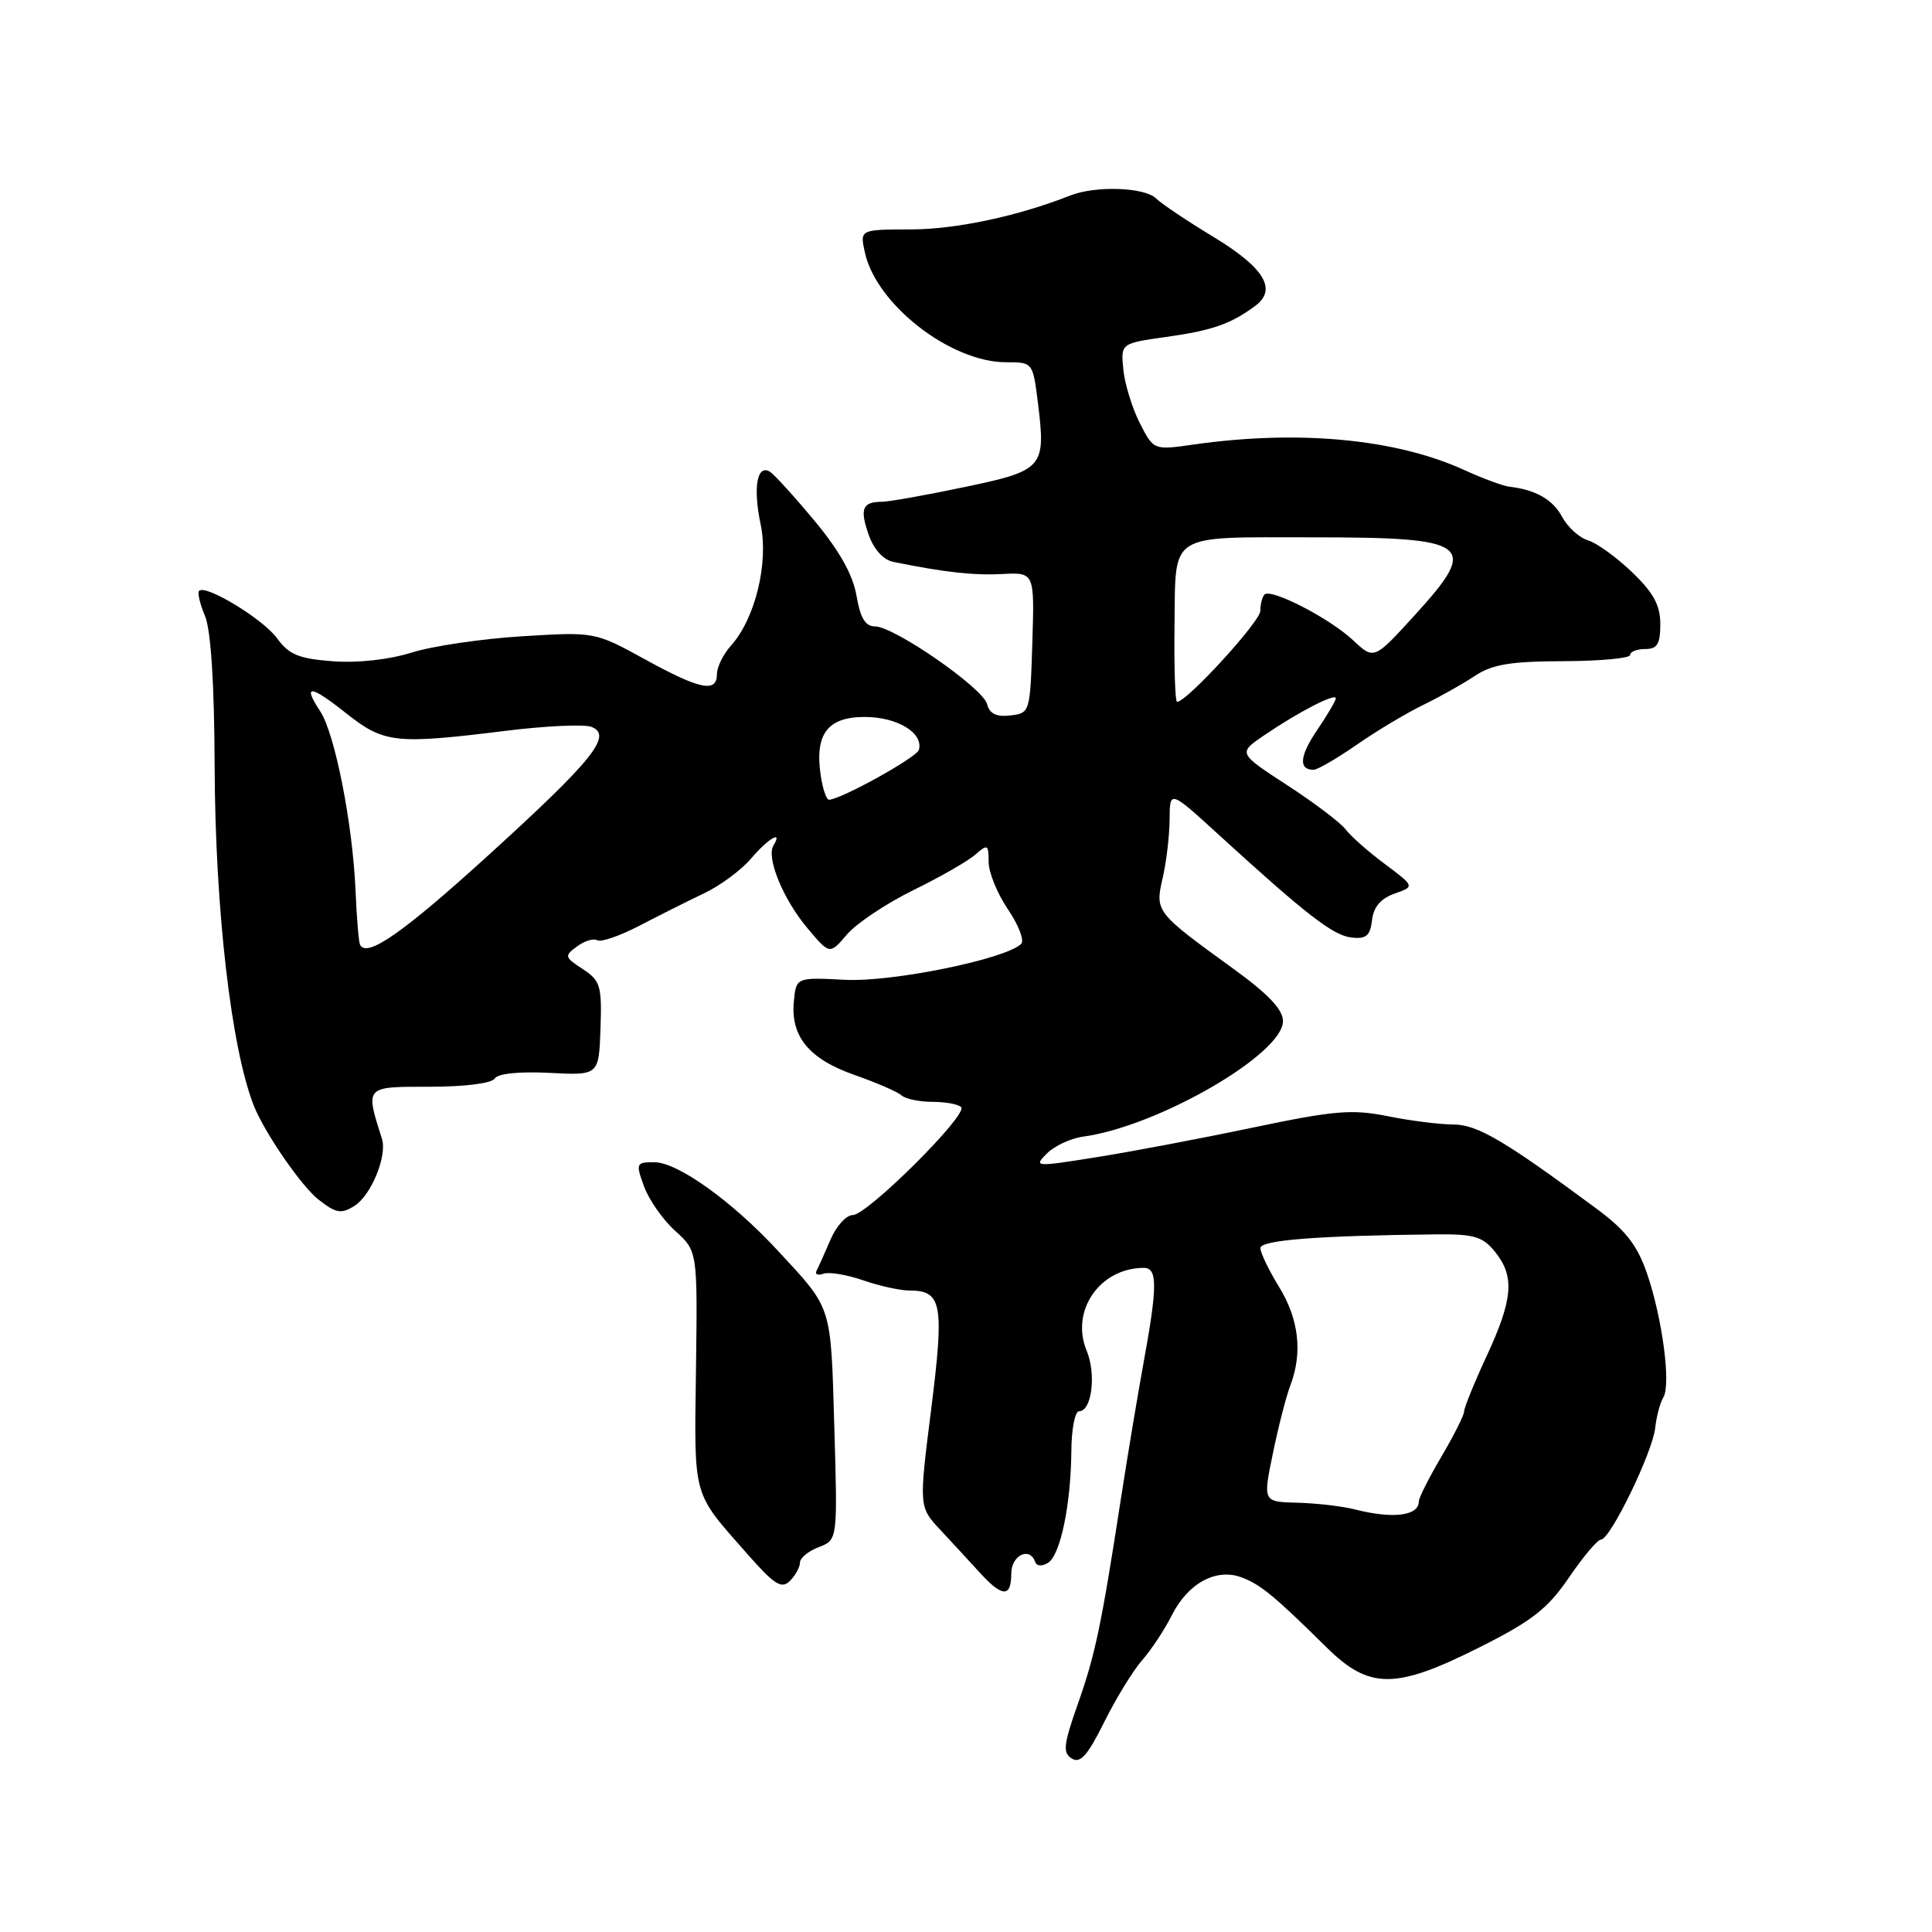 <?xml version="1.0" encoding="UTF-8" standalone="no"?>
<!DOCTYPE svg PUBLIC "-//W3C//DTD SVG 1.1//EN" "http://www.w3.org/Graphics/SVG/1.1/DTD/svg11.dtd" >
<svg xmlns="http://www.w3.org/2000/svg" xmlns:xlink="http://www.w3.org/1999/xlink" version="1.1" viewBox="0 0 256 256">
 <g >
 <path fill="currentColor"
d=" M 151.33 220.00 C 152.54 218.62 154.32 215.93 155.29 214.00 C 157.43 209.76 161.18 207.74 164.54 209.02 C 167.05 209.97 168.87 211.47 175.75 218.26 C 181.46 223.90 184.89 223.89 196.12 218.24 C 203.04 214.76 205.09 213.15 207.91 209.01 C 209.78 206.26 211.69 204.00 212.14 204.00 C 213.37 204.00 218.96 192.48 219.32 189.22 C 219.49 187.67 219.98 185.85 220.40 185.16 C 221.44 183.48 220.27 174.63 218.22 168.69 C 216.94 164.99 215.40 163.01 211.59 160.19 C 199.39 151.15 195.74 149.00 192.57 149.00 C 190.79 149.00 186.88 148.51 183.88 147.90 C 179.14 146.95 176.79 147.15 165.96 149.42 C 159.11 150.86 149.76 152.63 145.19 153.35 C 137.14 154.64 136.94 154.62 138.71 152.85 C 139.72 151.84 141.88 150.83 143.52 150.61 C 153.40 149.27 170.00 139.68 170.00 135.31 C 170.00 133.76 168.06 131.72 163.35 128.31 C 153.12 120.90 153.03 120.79 154.06 116.34 C 154.55 114.23 154.96 110.74 154.98 108.59 C 155.00 104.68 155.00 104.68 161.47 110.59 C 173.12 121.23 176.65 123.96 179.09 124.23 C 181.02 124.45 181.56 123.99 181.80 121.93 C 182.00 120.18 182.96 119.05 184.79 118.41 C 187.47 117.46 187.47 117.46 183.49 114.48 C 181.29 112.84 178.96 110.78 178.30 109.90 C 177.64 109.02 174.16 106.38 170.56 104.04 C 164.03 99.79 164.03 99.79 167.54 97.41 C 172.08 94.32 177.00 91.79 177.00 92.53 C 177.00 92.85 175.89 94.73 174.54 96.72 C 172.20 100.17 172.03 102.00 174.06 102.00 C 174.57 102.00 177.13 100.51 179.75 98.70 C 182.36 96.88 186.30 94.52 188.50 93.45 C 190.70 92.38 193.81 90.64 195.41 89.57 C 197.72 88.04 200.12 87.63 207.16 87.61 C 212.02 87.59 216.00 87.22 216.00 86.79 C 216.00 86.35 216.90 86.00 218.00 86.00 C 219.60 86.00 220.00 85.33 220.00 82.70 C 220.00 80.20 219.10 78.54 216.25 75.81 C 214.19 73.83 211.56 71.94 210.41 71.59 C 209.26 71.25 207.73 69.86 207.00 68.50 C 205.76 66.19 203.50 64.90 200.00 64.49 C 199.18 64.40 196.47 63.40 194.00 62.27 C 184.94 58.14 172.05 56.93 158.18 58.90 C 152.87 59.66 152.87 59.66 151.03 56.07 C 150.03 54.09 149.04 50.90 148.85 48.99 C 148.50 45.50 148.50 45.50 154.50 44.65 C 160.64 43.79 163.10 42.93 166.34 40.52 C 169.28 38.33 167.51 35.45 160.69 31.33 C 157.29 29.27 153.91 27.01 153.18 26.29 C 151.65 24.80 145.16 24.58 141.80 25.91 C 134.89 28.64 126.72 30.38 120.72 30.40 C 113.93 30.41 113.93 30.41 114.60 33.45 C 116.11 40.35 125.96 48.00 133.31 48.00 C 136.85 48.00 136.86 48.01 137.53 53.39 C 138.60 61.98 138.28 62.35 127.74 64.55 C 122.66 65.62 117.75 66.49 116.84 66.49 C 114.27 66.50 113.90 67.42 115.10 70.84 C 115.77 72.78 117.04 74.18 118.35 74.45 C 125.16 75.83 128.96 76.26 132.79 76.06 C 137.08 75.84 137.08 75.84 136.79 85.17 C 136.50 94.41 136.47 94.50 133.88 94.80 C 132.03 95.02 131.12 94.58 130.79 93.29 C 130.23 91.15 118.47 83.00 115.93 83.00 C 114.66 83.00 113.99 81.88 113.49 78.93 C 113.02 76.17 111.24 72.99 107.93 69.01 C 105.25 65.79 102.59 62.86 102.02 62.51 C 100.32 61.46 99.76 64.62 100.78 69.43 C 101.88 74.56 100.07 81.98 96.85 85.56 C 95.83 86.70 95.00 88.39 95.00 89.31 C 95.00 91.84 92.77 91.38 85.45 87.36 C 78.82 83.72 78.82 83.72 69.16 84.31 C 63.85 84.64 57.27 85.61 54.54 86.47 C 51.54 87.41 47.40 87.87 44.10 87.62 C 39.60 87.28 38.29 86.75 36.71 84.57 C 34.85 82.02 27.26 77.41 26.38 78.29 C 26.14 78.53 26.49 80.02 27.16 81.61 C 27.94 83.47 28.40 90.53 28.44 101.50 C 28.51 120.53 30.63 138.90 33.63 146.50 C 35.04 150.07 39.93 157.17 42.20 158.95 C 44.52 160.77 45.21 160.89 46.96 159.79 C 49.17 158.41 51.33 153.17 50.61 150.90 C 48.39 143.89 48.29 144.00 56.92 144.00 C 61.57 144.00 65.16 143.55 65.55 142.91 C 65.96 142.25 68.79 141.96 72.79 142.16 C 79.35 142.50 79.35 142.50 79.57 136.29 C 79.76 130.62 79.56 129.94 77.22 128.41 C 74.79 126.82 74.75 126.66 76.47 125.40 C 77.48 124.66 78.68 124.30 79.15 124.59 C 79.61 124.88 82.14 124.01 84.75 122.65 C 87.36 121.29 91.23 119.35 93.35 118.34 C 95.47 117.33 98.25 115.26 99.53 113.75 C 101.79 111.10 103.78 109.93 102.49 112.02 C 101.50 113.62 103.77 119.17 107.00 123.00 C 109.94 126.50 109.94 126.50 112.22 123.83 C 113.47 122.36 117.42 119.72 121.00 117.96 C 124.58 116.21 128.29 114.08 129.25 113.23 C 130.86 111.81 131.00 111.89 131.00 114.21 C 131.00 115.59 132.15 118.42 133.56 120.50 C 134.97 122.57 135.76 124.63 135.31 125.07 C 133.27 127.08 118.24 130.15 112.00 129.83 C 105.50 129.50 105.50 129.50 105.19 132.69 C 104.74 137.34 107.21 140.33 113.23 142.44 C 116.13 143.45 118.93 144.67 119.45 145.14 C 119.97 145.61 121.81 146.00 123.53 146.00 C 125.26 146.00 126.98 146.31 127.36 146.70 C 128.32 147.66 114.92 161.00 113.00 161.00 C 112.14 161.00 110.81 162.46 110.05 164.25 C 109.28 166.04 108.45 167.89 108.20 168.38 C 107.95 168.86 108.37 169.04 109.12 168.77 C 109.88 168.51 112.24 168.91 114.38 169.65 C 116.51 170.39 119.26 171.00 120.50 171.00 C 124.82 171.00 125.14 172.75 123.39 186.70 C 121.75 199.68 121.75 199.68 124.63 202.75 C 126.21 204.45 128.56 206.99 129.85 208.41 C 132.82 211.66 134.00 211.69 134.00 208.50 C 134.00 206.08 136.45 204.89 137.17 206.97 C 137.36 207.53 138.08 207.58 138.86 207.09 C 140.51 206.07 141.90 199.40 141.96 192.25 C 141.98 189.36 142.44 187.00 142.98 187.00 C 144.67 187.00 145.28 182.10 143.99 178.98 C 141.80 173.70 145.73 168.00 151.57 168.00 C 153.38 168.00 153.38 170.44 151.54 180.50 C 150.74 184.90 149.39 193.00 148.54 198.50 C 145.93 215.43 145.12 219.28 142.81 225.81 C 140.91 231.20 140.80 232.26 142.03 233.02 C 143.14 233.71 144.12 232.60 146.30 228.21 C 147.86 225.07 150.12 221.38 151.33 220.00 Z  M 106.00 207.05 C 106.00 206.44 107.12 205.52 108.49 205.00 C 110.99 204.05 110.99 204.05 110.55 189.03 C 110.07 172.74 110.34 173.57 103.02 165.67 C 96.97 159.14 89.78 154.00 86.70 154.00 C 84.28 154.00 84.22 154.14 85.34 157.21 C 85.98 158.97 87.83 161.62 89.47 163.10 C 92.43 165.78 92.43 165.78 92.22 181.48 C 91.99 198.69 91.68 197.57 98.99 205.87 C 102.61 209.99 103.55 210.59 104.67 209.48 C 105.40 208.74 106.00 207.65 106.00 207.05 Z  M 179.50 200.00 C 177.85 199.58 174.44 199.18 171.92 199.12 C 167.34 199.00 167.34 199.00 168.66 192.60 C 169.38 189.08 170.43 185.00 170.99 183.54 C 172.62 179.23 172.11 174.78 169.47 170.50 C 168.12 168.30 167.01 166.00 167.01 165.38 C 167.00 164.32 174.55 163.73 190.34 163.56 C 195.31 163.51 196.46 163.85 198.09 165.86 C 200.73 169.12 200.49 172.12 197.00 179.66 C 195.35 183.22 194.00 186.54 194.00 187.03 C 194.00 187.51 192.65 190.20 191.00 193.00 C 189.35 195.80 188.00 198.47 188.00 198.94 C 188.00 200.87 184.58 201.29 179.50 200.00 Z  M 47.70 125.16 C 47.53 124.80 47.26 121.58 47.11 118.00 C 46.73 109.14 44.38 97.23 42.44 94.27 C 40.05 90.63 41.07 90.71 45.92 94.55 C 50.90 98.49 52.41 98.65 67.07 96.83 C 72.34 96.18 77.42 95.95 78.36 96.31 C 81.23 97.41 78.60 100.69 64.84 113.21 C 53.38 123.64 48.55 127.00 47.70 125.16 Z  M 108.75 102.75 C 107.94 97.26 109.65 95.00 114.59 95.00 C 118.91 95.00 122.41 97.14 121.75 99.37 C 121.46 100.37 111.52 105.88 109.86 105.97 C 109.51 105.99 109.01 104.54 108.75 102.75 Z  M 155.63 82.76 C 155.80 70.44 154.60 71.20 174.00 71.20 C 194.93 71.20 196.07 72.07 187.50 81.47 C 182.07 87.44 182.07 87.44 179.28 84.83 C 176.20 81.93 168.41 77.92 167.55 78.78 C 167.25 79.09 167.00 80.06 167.00 80.95 C 167.00 82.35 157.25 93.00 155.97 93.00 C 155.71 93.00 155.56 88.39 155.63 82.76 Z "/>
</g>
</svg>